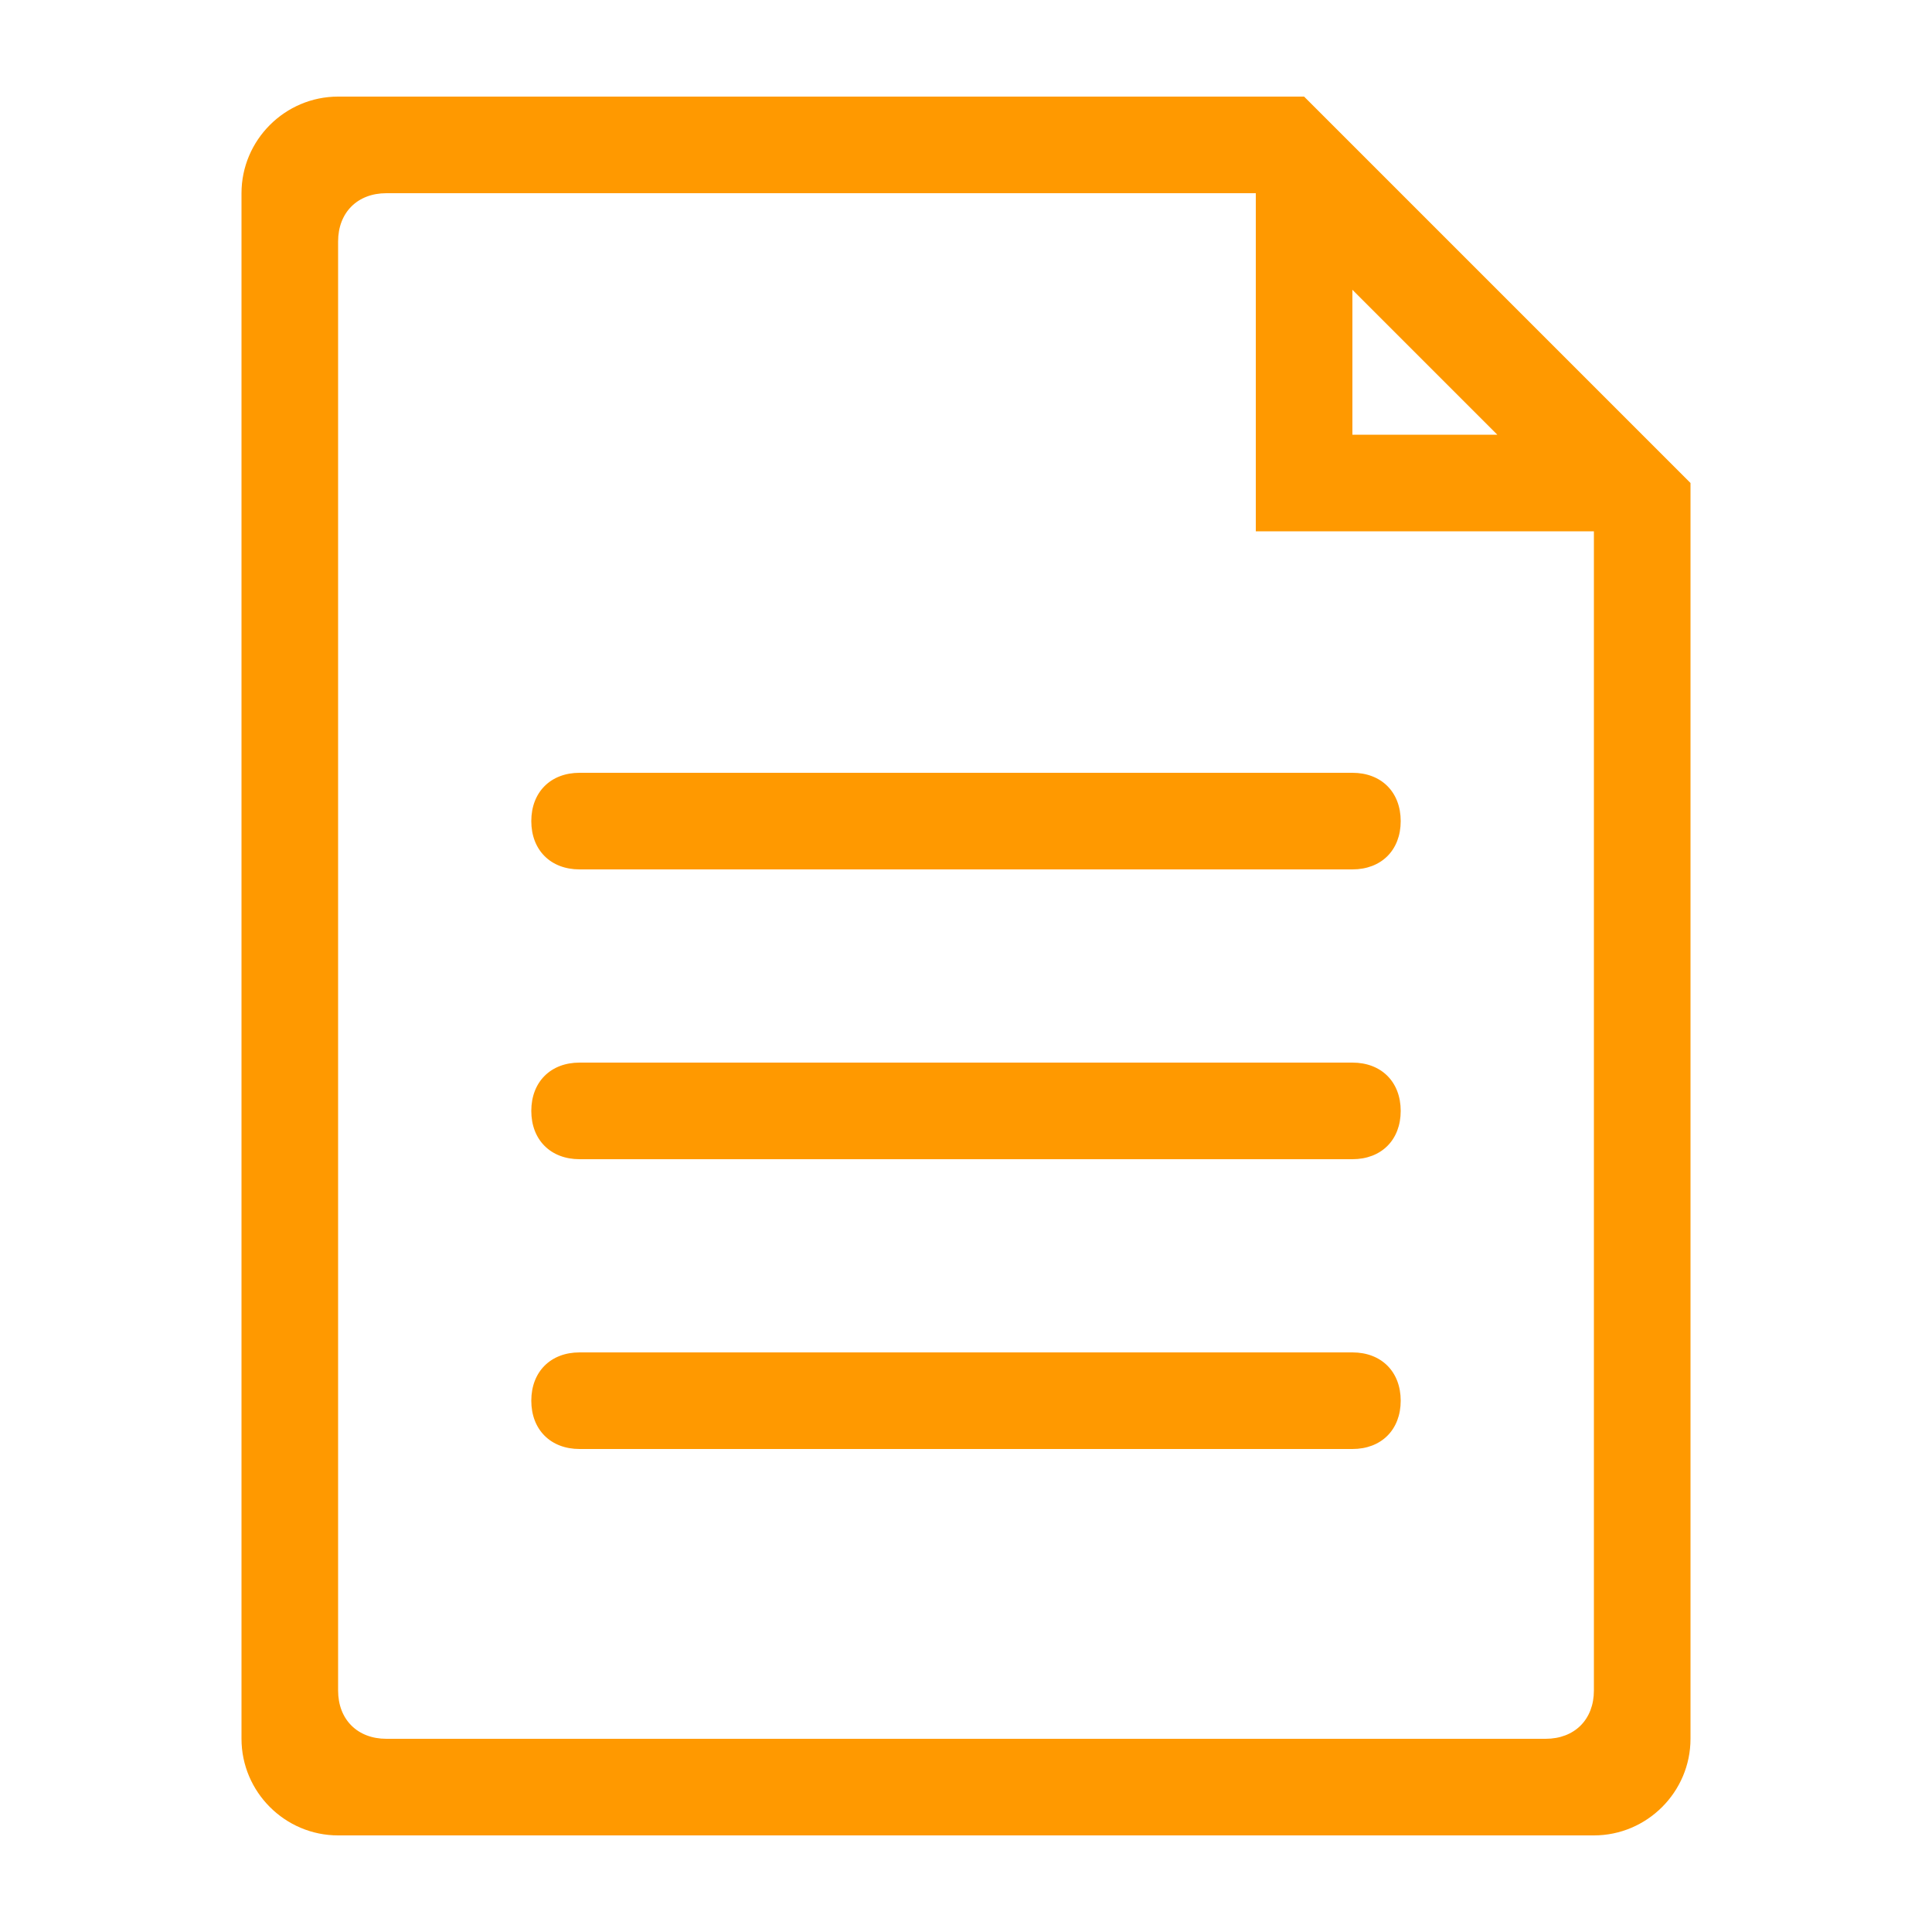 <?xml version="1.0" standalone="no"?><!DOCTYPE svg PUBLIC "-//W3C//DTD SVG 1.1//EN" "http://www.w3.org/Graphics/SVG/1.1/DTD/svg11.dtd"><svg class="icon" width="200px" height="200.00px" viewBox="0 0 1024 1024" version="1.1" xmlns="http://www.w3.org/2000/svg"><path fill="#ff9900" d="M691.2 51.2 179.2 51.2C151.04 51.2 128 74.24 128 102.4l0 819.2c0 28.16 23.04 51.2 51.2 51.2l665.6 0c28.16 0 51.2-23.04 51.2-51.2L896 256 691.2 51.2zM716.8 153.6l76.8 76.8-76.8 0L716.8 153.6zM844.8 896c0 15.36-10.24 25.6-25.6 25.6L204.8 921.6c-15.36 0-25.6-10.24-25.6-25.6L179.2 128c0-15.36 10.24-25.6 25.6-25.6l460.8 0 0 179.2 179.2 0L844.8 896zM716.8 768 307.2 768c-15.36 0-25.6-10.24-25.6-25.6s10.24-25.6 25.6-25.6l409.6 0c15.36 0 25.6 10.24 25.6 25.6S732.16 768 716.8 768zM716.8 614.4 307.2 614.4c-15.36 0-25.6-10.24-25.6-25.6s10.24-25.6 25.6-25.6l409.6 0c15.36 0 25.6 10.24 25.6 25.6S732.16 614.4 716.8 614.4zM716.8 460.8 307.2 460.8c-15.36 0-25.6-10.24-25.6-25.6s10.24-25.6 25.6-25.6l409.6 0c15.36 0 25.6 10.24 25.6 25.6S732.16 460.8 716.8 460.8z" /></svg>